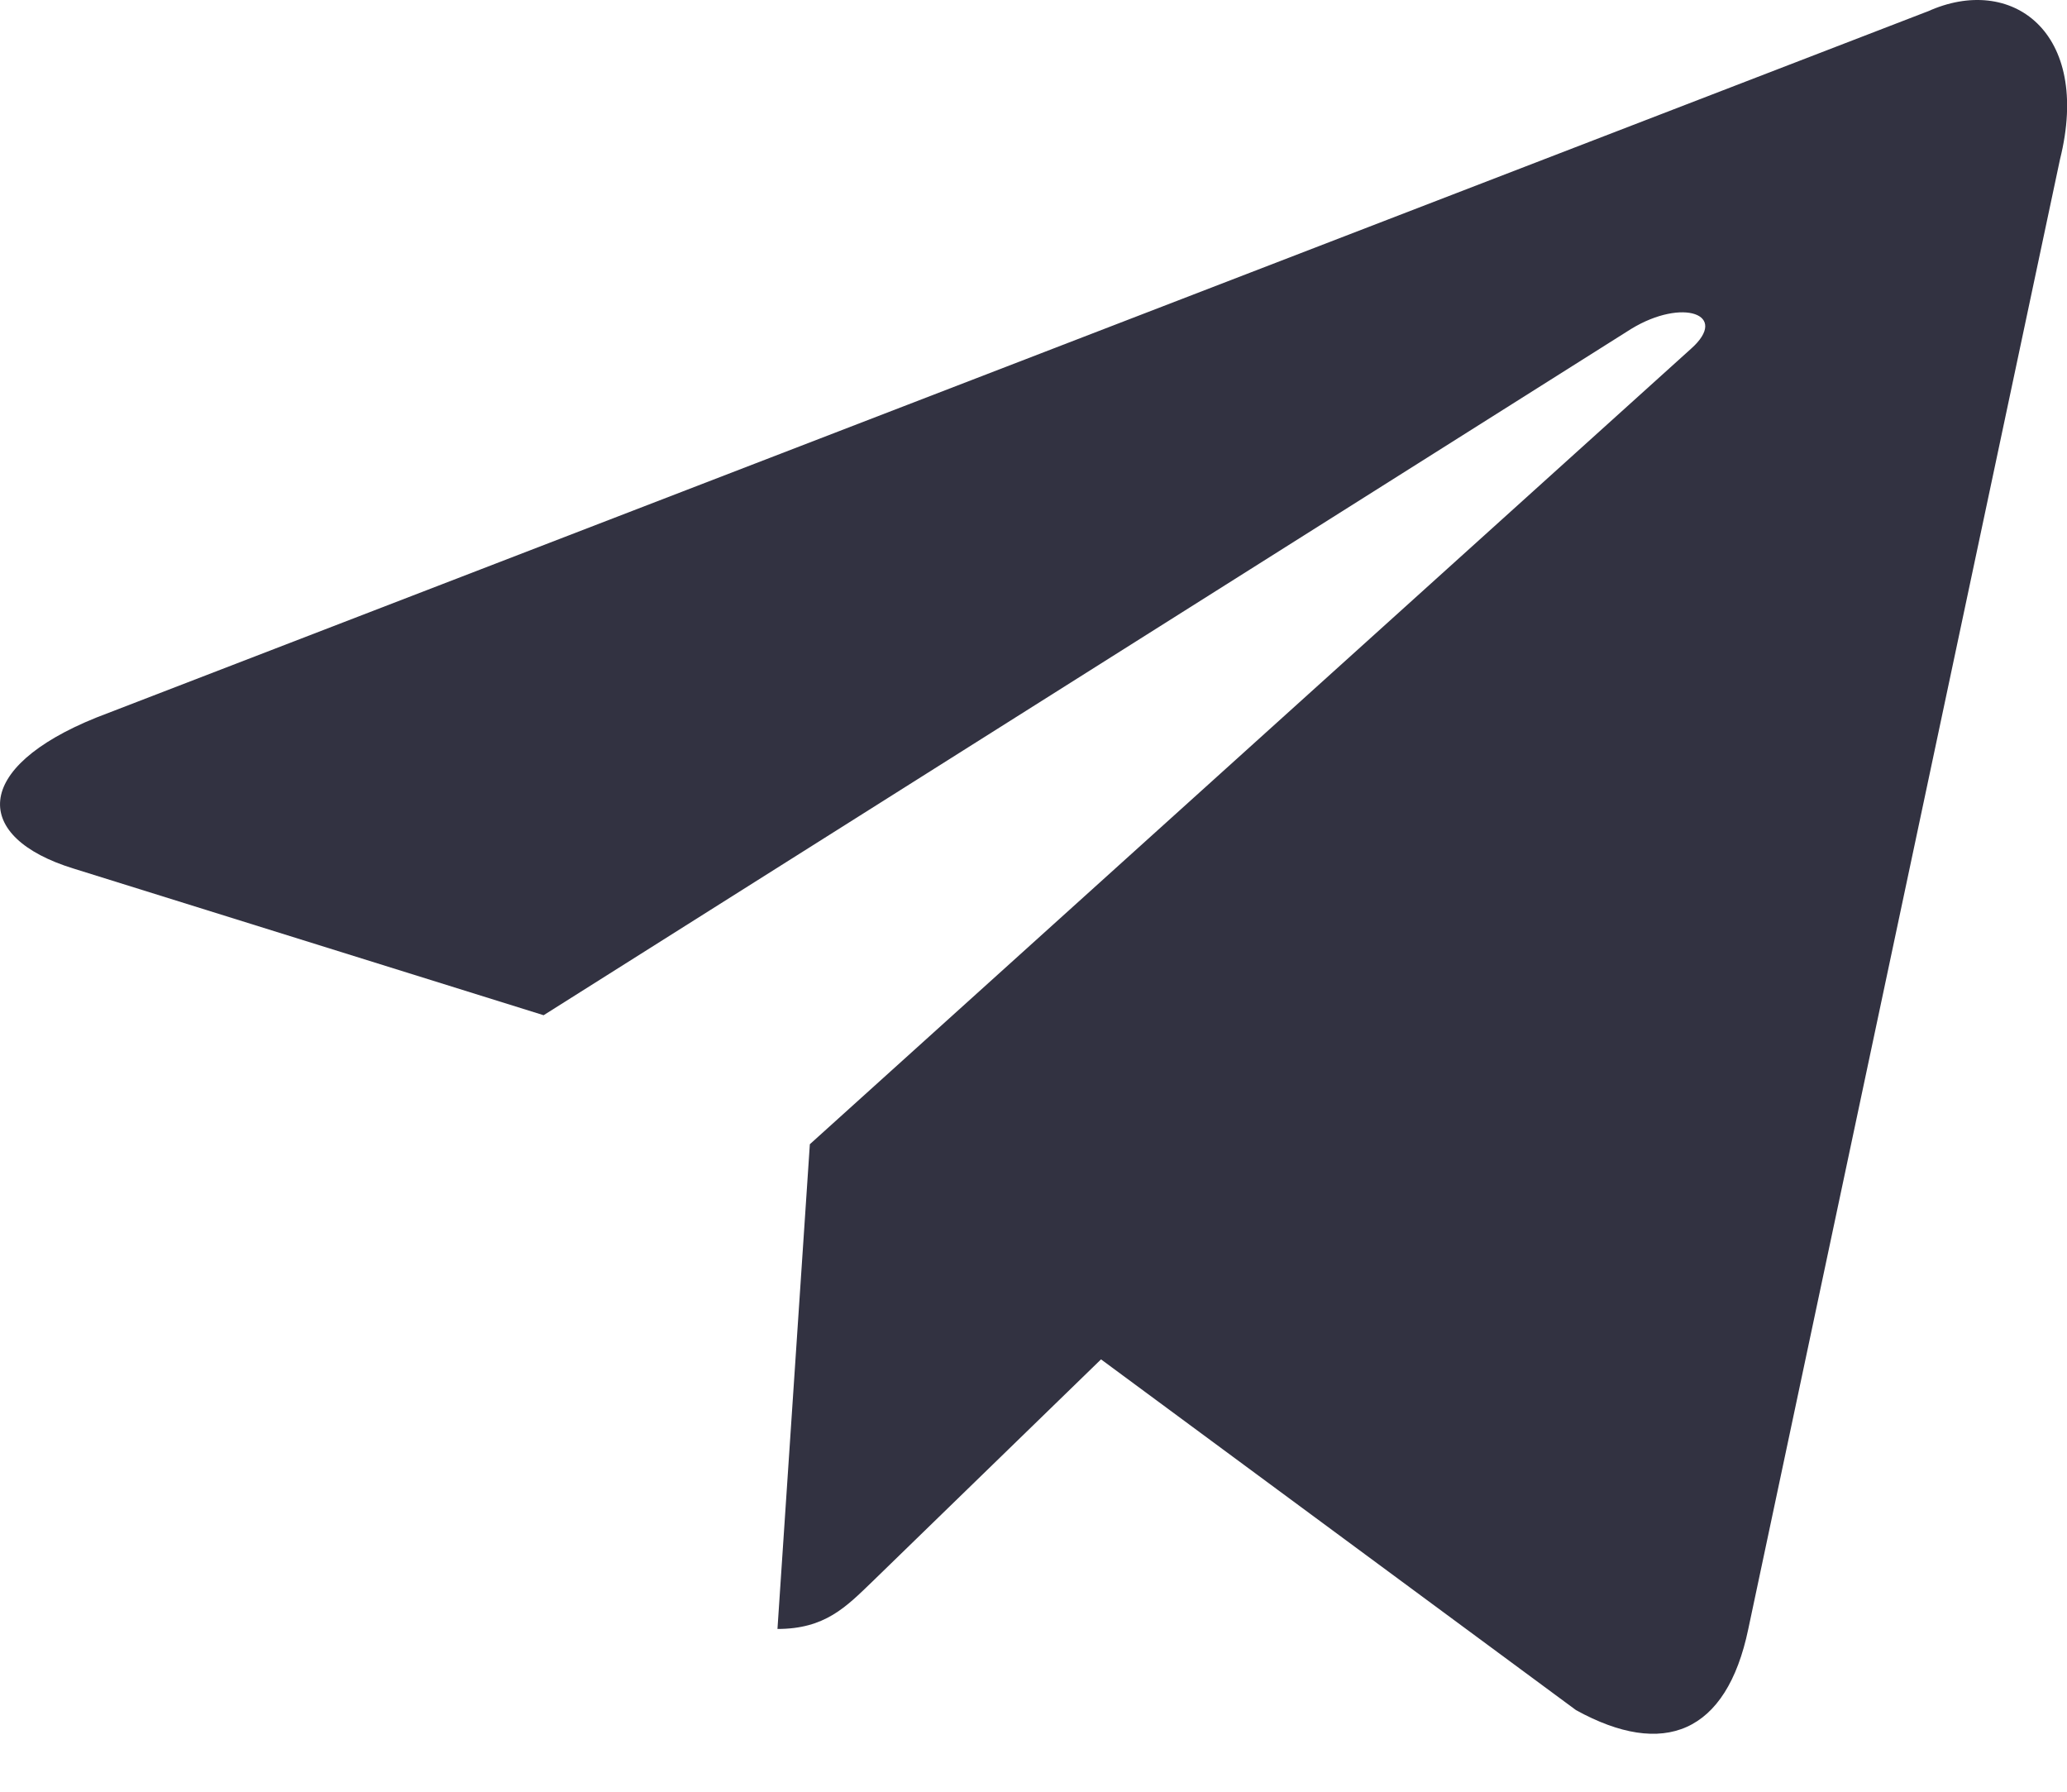 <svg xmlns="http://www.w3.org/2000/svg" width="15" height="13" fill="none"><path fill="#323241" d="M13.988.083.7 5.206c-.906.365-.901.87-.166 1.096l3.411 1.064 7.893-4.98c.373-.227.714-.105.434.144L5.877 8.302h-.001.001l-.235 3.517c.345 0 .497-.159.69-.345L7.99 9.863l3.447 2.545c.635.35 1.092.17 1.25-.588l2.262-10.663c.232-.928-.354-1.349-.96-1.074Z"/></svg>